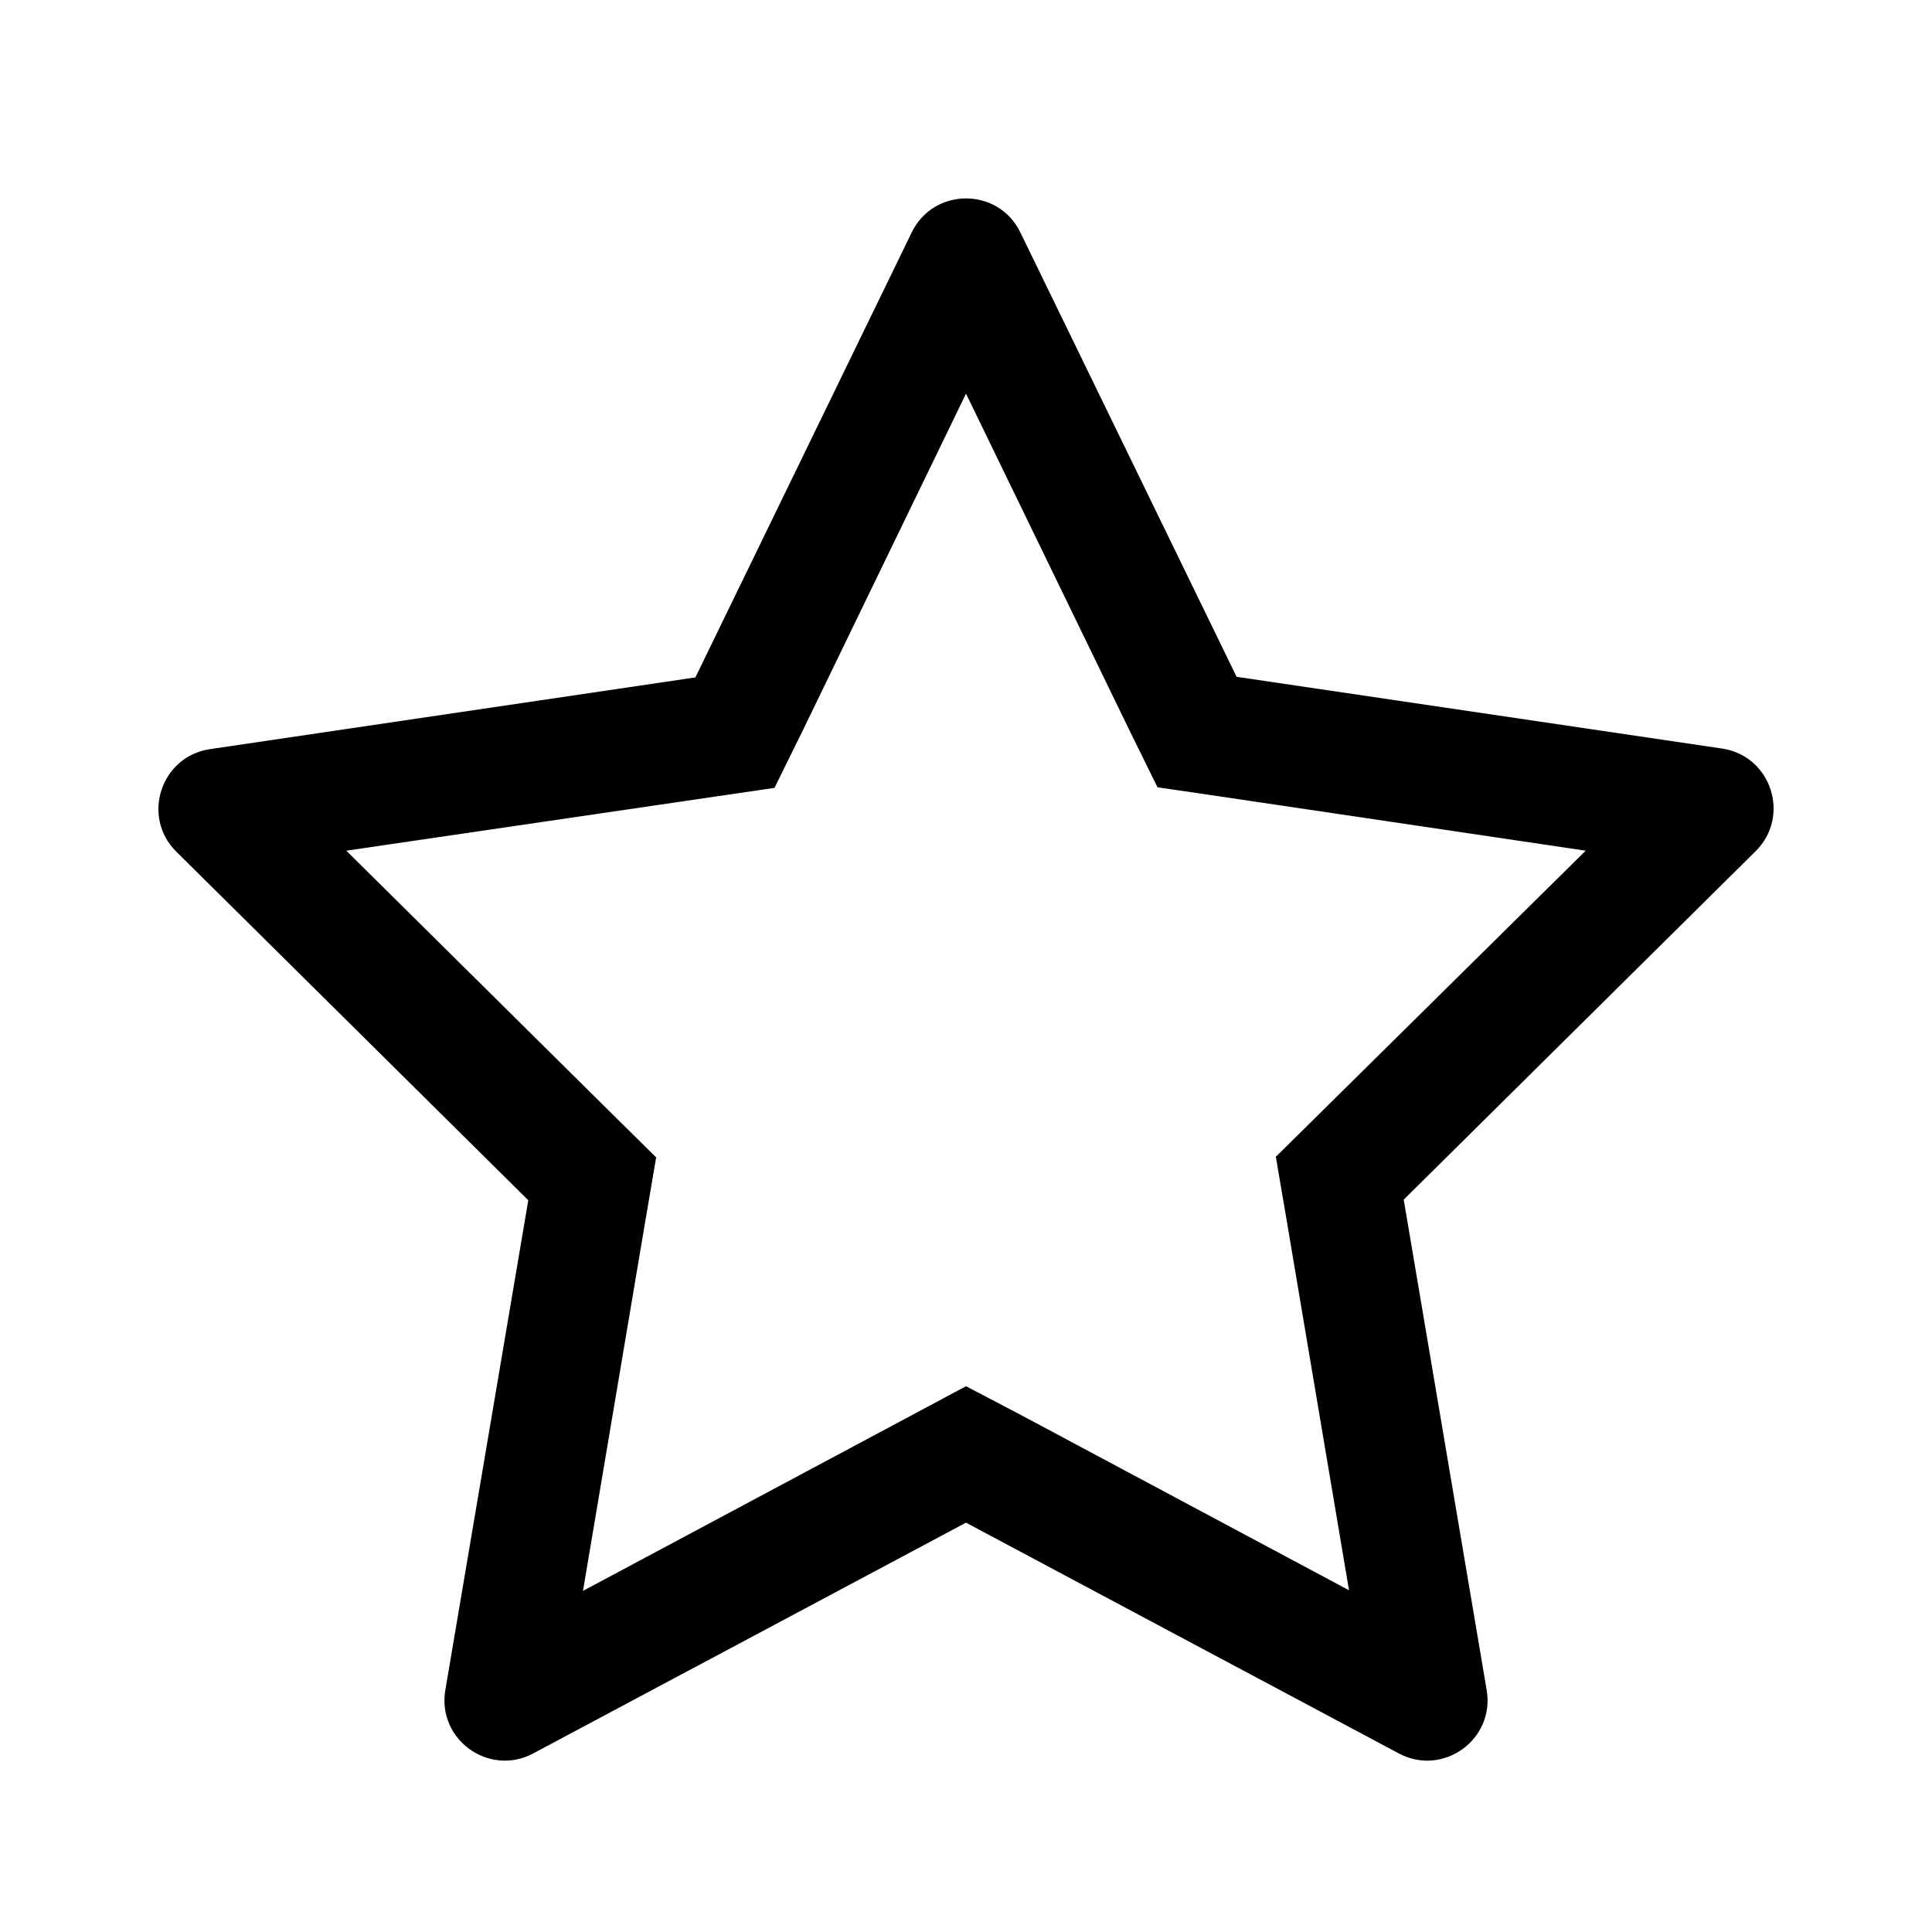 <svg width="32" height="32" viewBox="0 0 32 32" fill="none" xmlns="http://www.w3.org/2000/svg">
<path d="M16 6.52L18.709 12.1L19.172 13.04L20.196 13.19L26.264 14.09L21.871 18.43L21.132 19.16L21.309 20.2L22.344 26.34L16.916 23.44L16 22.96L15.084 23.45L9.656 26.35L10.691 20.21L10.868 19.17L10.129 18.44L5.736 14.09L11.804 13.2L12.828 13.05L13.291 12.11L16 6.52ZM16.9 3.849C16.535 3.099 15.466 3.099 15.101 3.849L11.518 11.22L3.479 12.408C2.663 12.528 2.336 13.528 2.921 14.107L8.75 19.88L7.376 27.993C7.237 28.812 8.1 29.433 8.832 29.042L16 25.22L23.168 29.042C23.901 29.433 24.763 28.812 24.624 27.993L23.25 19.87L29.079 14.098C29.664 13.518 29.337 12.518 28.521 12.398L20.482 11.21L16.9 3.849Z" fill="black"/>
</svg>
